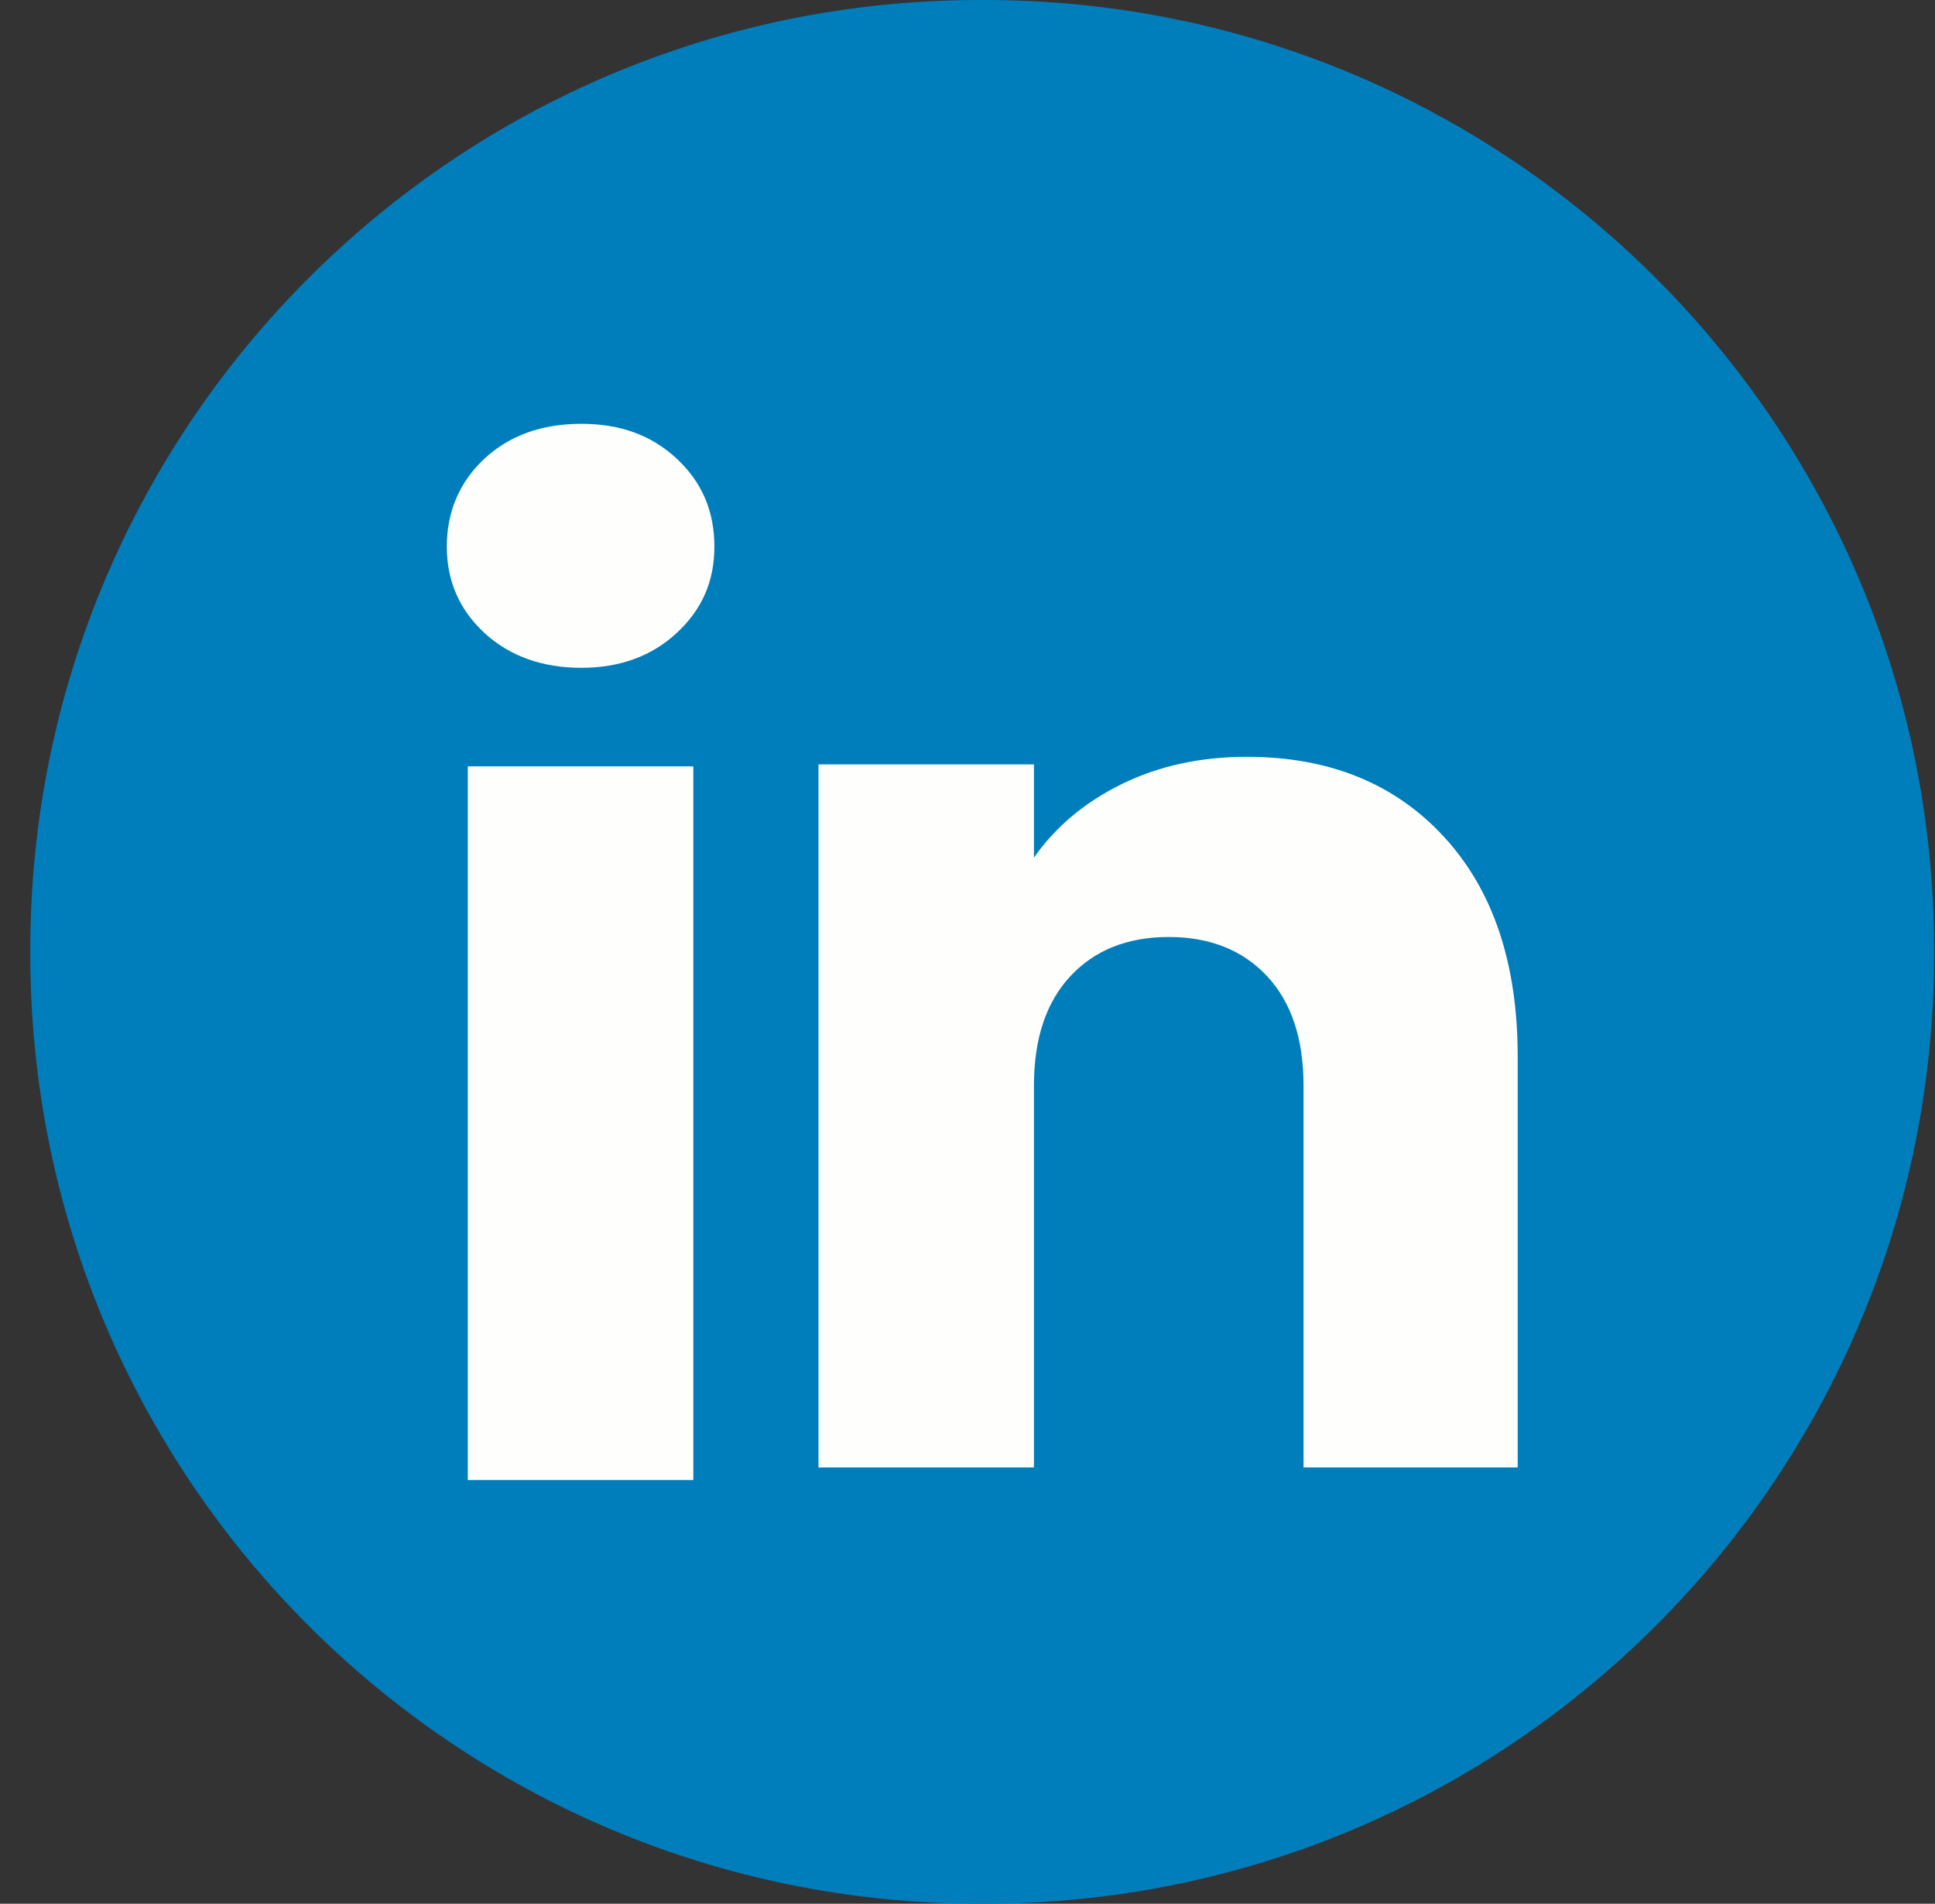 <svg width="62" height="61" viewBox="0 0 62 61" fill="none" xmlns="http://www.w3.org/2000/svg">
<rect x="0" y="0" width="62" height="61" fill="#333333" stroke="none"/>
<path d="M31.541 0H31.402C14.596 0 0.971 13.624 0.971 30.43V30.57C0.971 47.376 14.596 61 31.402 61H31.541C48.347 61 61.971 47.376 61.971 30.57V30.43C61.971 13.624 48.347 0 31.541 0Z" fill="#007EBB"/>
<path d="M15.519 20.278C14.715 19.532 14.316 18.609 14.316 17.51C14.316 16.412 14.717 15.448 15.519 14.7C16.323 13.954 17.357 13.58 18.624 13.58C19.892 13.58 20.885 13.954 21.687 14.7C22.49 15.446 22.89 16.384 22.89 17.51C22.89 18.637 22.488 19.532 21.687 20.278C20.883 21.024 19.864 21.398 18.624 21.398C17.385 21.398 16.323 21.024 15.519 20.278ZM22.215 24.556V47.424H14.989V24.556H22.215Z" fill="#FEFFFC"/>
<path d="M46.268 26.815C47.843 28.525 48.629 30.871 48.629 33.859V47.019H41.767V34.786C41.767 33.28 41.376 32.109 40.596 31.275C39.816 30.442 38.764 30.023 37.448 30.023C36.132 30.023 35.08 30.44 34.3 31.275C33.52 32.109 33.129 33.28 33.129 34.786V47.019H26.226V24.492H33.129V27.48C33.828 26.484 34.77 25.697 35.954 25.118C37.138 24.539 38.469 24.25 39.95 24.25C42.588 24.25 44.695 25.105 46.268 26.815Z" fill="#FEFFFC"/>
</svg>
